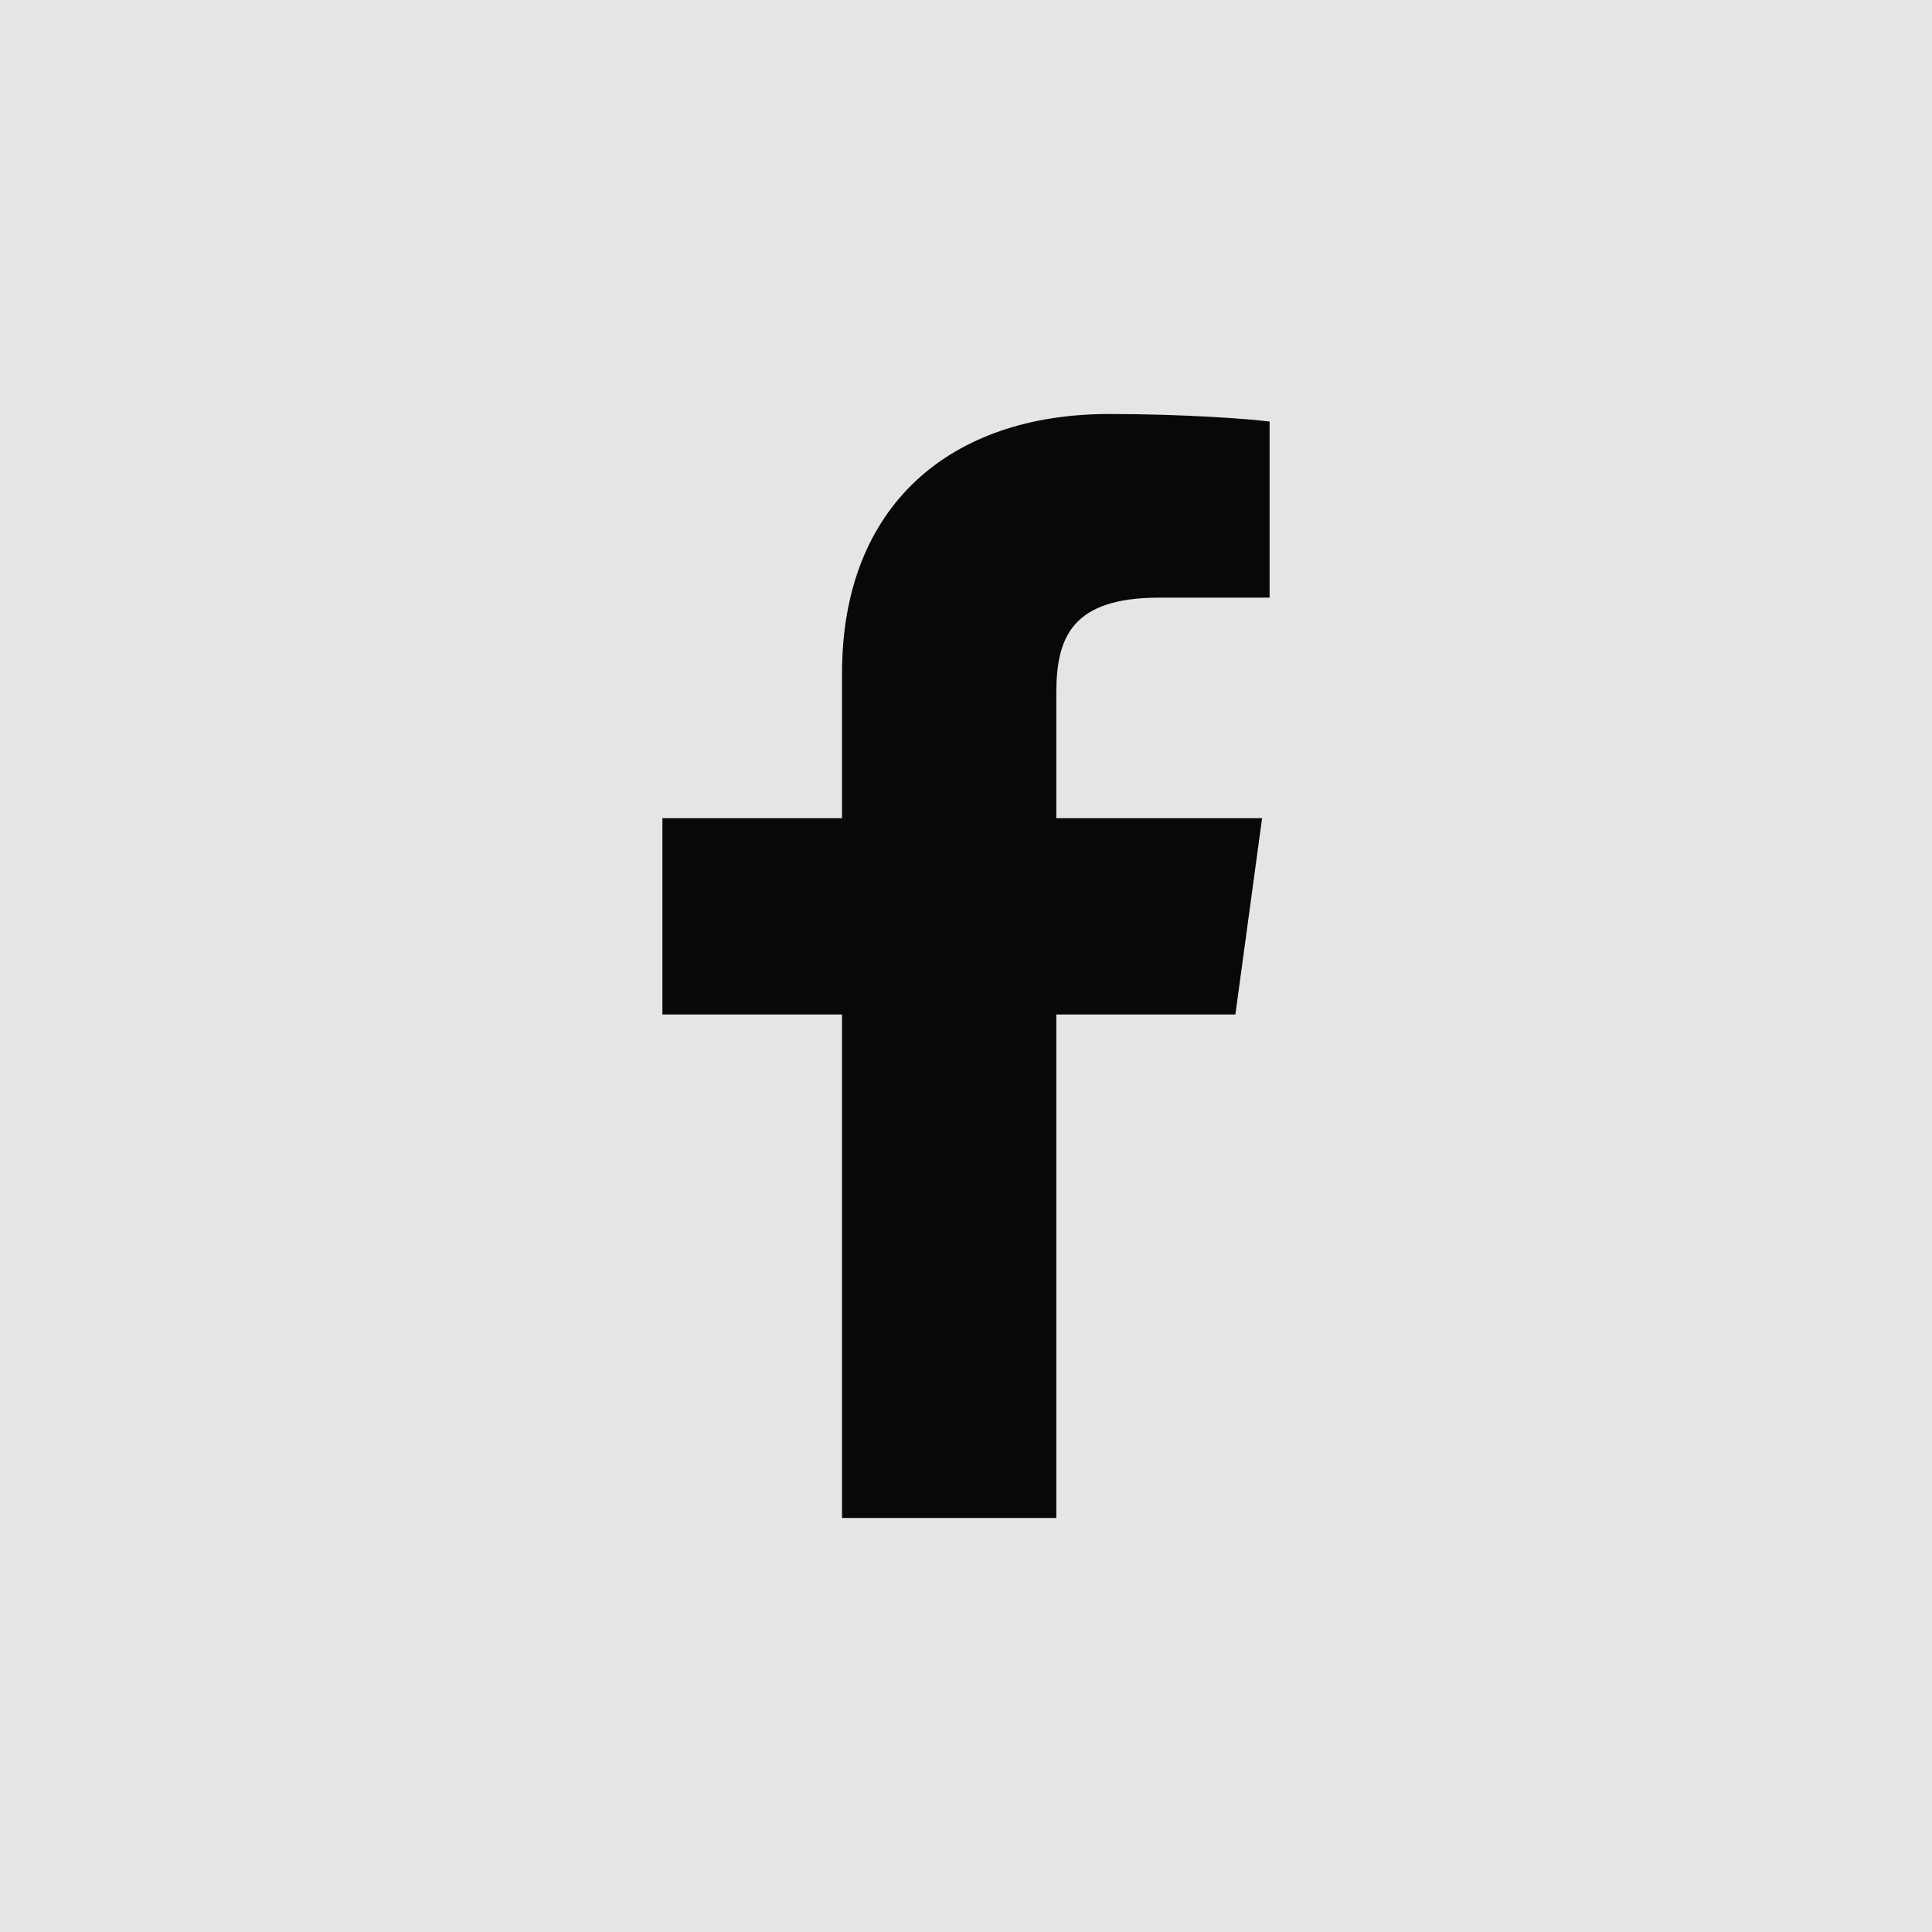 <svg width="35" height="35" viewBox="0 0 35 35" fill="none" xmlns="http://www.w3.org/2000/svg">
<rect width="35" height="35" fill="#DEDEDE" fill-opacity="0.8"/>
<path d="M19.136 27.5V18.378H22.38L22.864 14.822H19.136V12.555C19.136 11.522 19.437 10.827 21.005 10.827H23V7.637C22.651 7.591 21.47 7.5 20.095 7.5C17.219 7.5 15.254 9.154 15.254 12.198V14.822H12V18.378H15.254V27.5H19.136Z" fill="#0A0707"/>
</svg>
